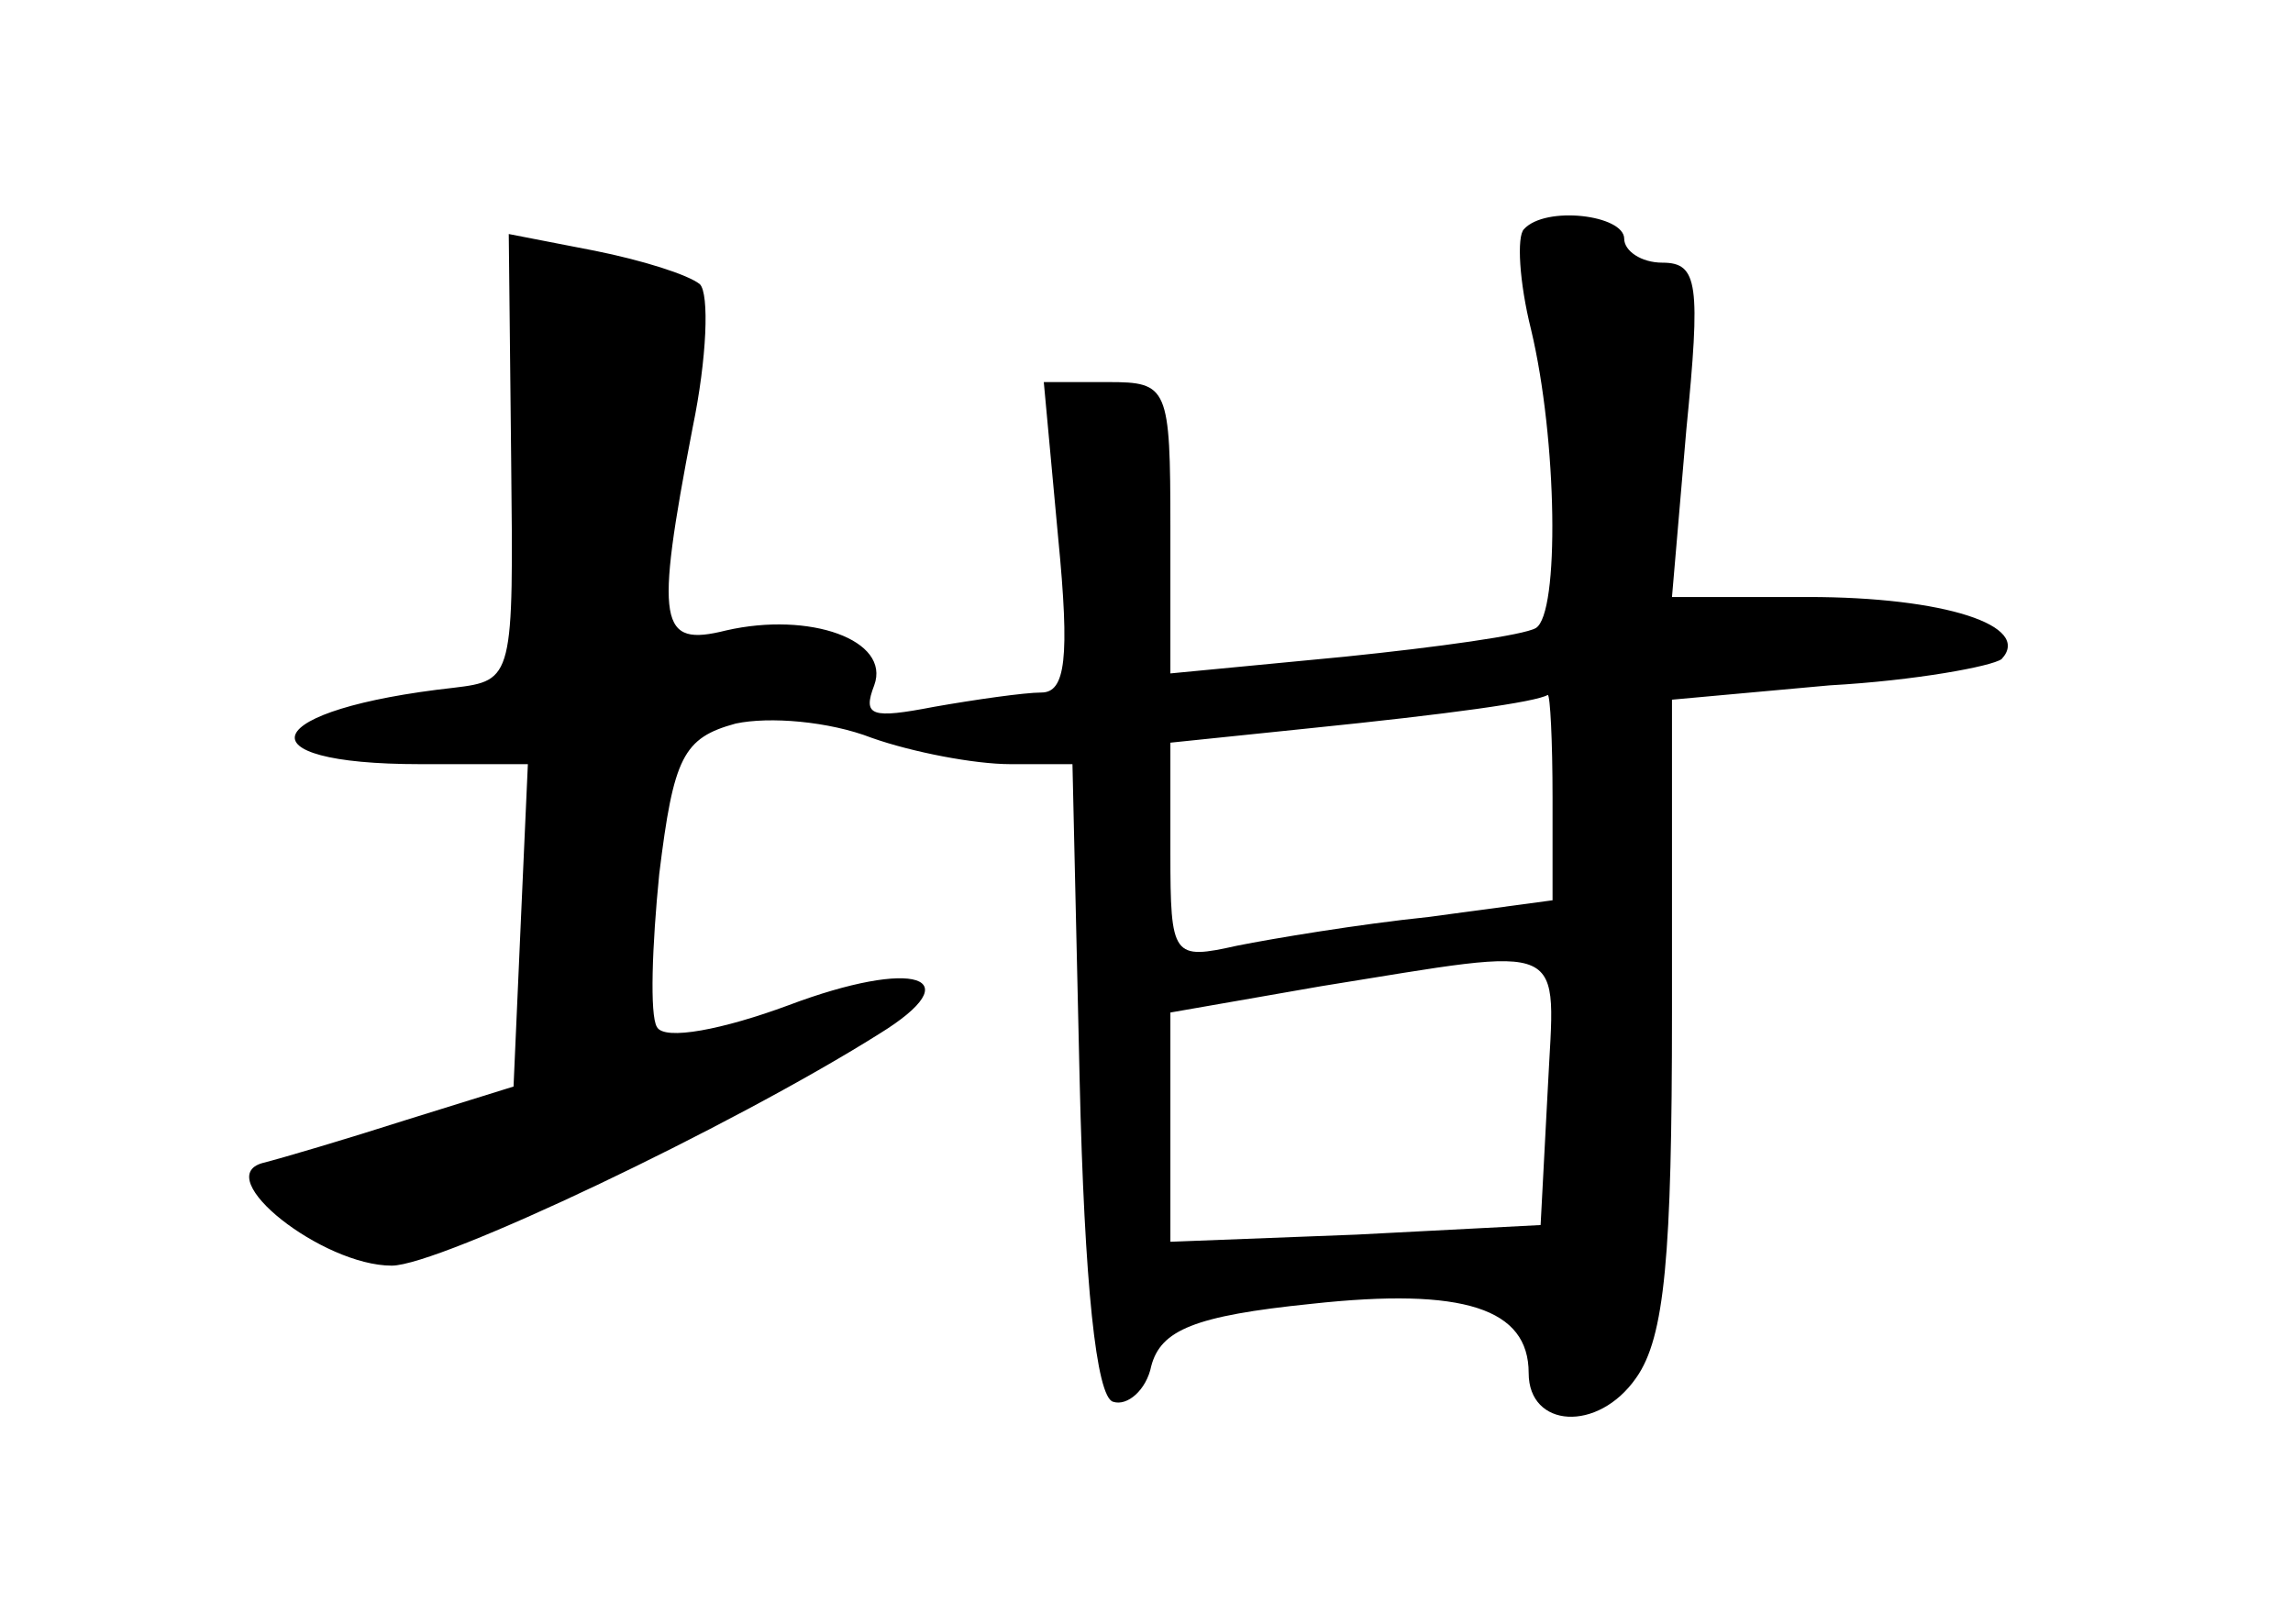 <?xml version="1.0" standalone="no"?>
<!DOCTYPE svg PUBLIC "-//W3C//DTD SVG 20010904//EN"
 "http://www.w3.org/TR/2001/REC-SVG-20010904/DTD/svg10.dtd">
<svg version="1.0" xmlns="http://www.w3.org/2000/svg"
 width="96pt" height="68pt" viewBox="0 0 96 68"
 preserveAspectRatio="xMidYMid meet">
<g transform="translate(0,68) scale(0.1,-0.1)"
fill="#000000" stroke="none">
<path d="M638 584 c-3 -3 -2 -22 3 -42 11 -46 12 -119 2 -125 -5 -3 -41 -8
-80 -12 l-73 -7 0 61 c0 59 -1 61 -26 61 l-27 0 6 -65 c5 -51 3 -65 -7 -65 -7
0 -28 -3 -45 -6 -26 -5 -30 -4 -25 9 7 19 -27 31 -62 23 -28 -7 -30 2 -14 85
6 29 7 56 3 60 -5 4 -24 10 -44 14 l-36 7 1 -94 c1 -92 1 -93 -24 -96 -81 -9
-91 -32 -14 -32 l45 0 -3 -67 -3 -68 -45 -14 c-25 -8 -52 -16 -60 -18 -22 -6
25 -43 54 -43 20 0 142 58 204 97 39 24 15 32 -38 12 -27 -10 -52 -15 -55 -9
-3 5 -2 34 1 64 6 49 10 57 32 63 14 3 39 1 57 -6 17 -6 43 -11 58 -11 l26 0
3 -132 c2 -86 7 -133 14 -135 6 -2 14 5 16 15 4 15 18 21 67 26 64 7 91 -2 91
-29 0 -23 29 -25 45 -2 12 17 15 51 15 153 l0 131 66 6 c36 2 68 8 72 11 13
14 -24 26 -81 26 l-57 0 6 70 c6 61 5 70 -10 70 -9 0 -16 5 -16 10 0 10 -33
14 -42 4z m12 -238 l0 -43 -52 -7 c-29 -3 -65 -9 -80 -12 -27 -6 -28 -5 -28
39 l0 46 58 6 c59 6 95 11 100 14 1 0 2 -19 2 -43z m-2 -122 l-3 -57 -77 -4
-78 -3 0 48 0 48 63 11 c106 17 98 20 95 -43z"/>
</g>
</svg>

